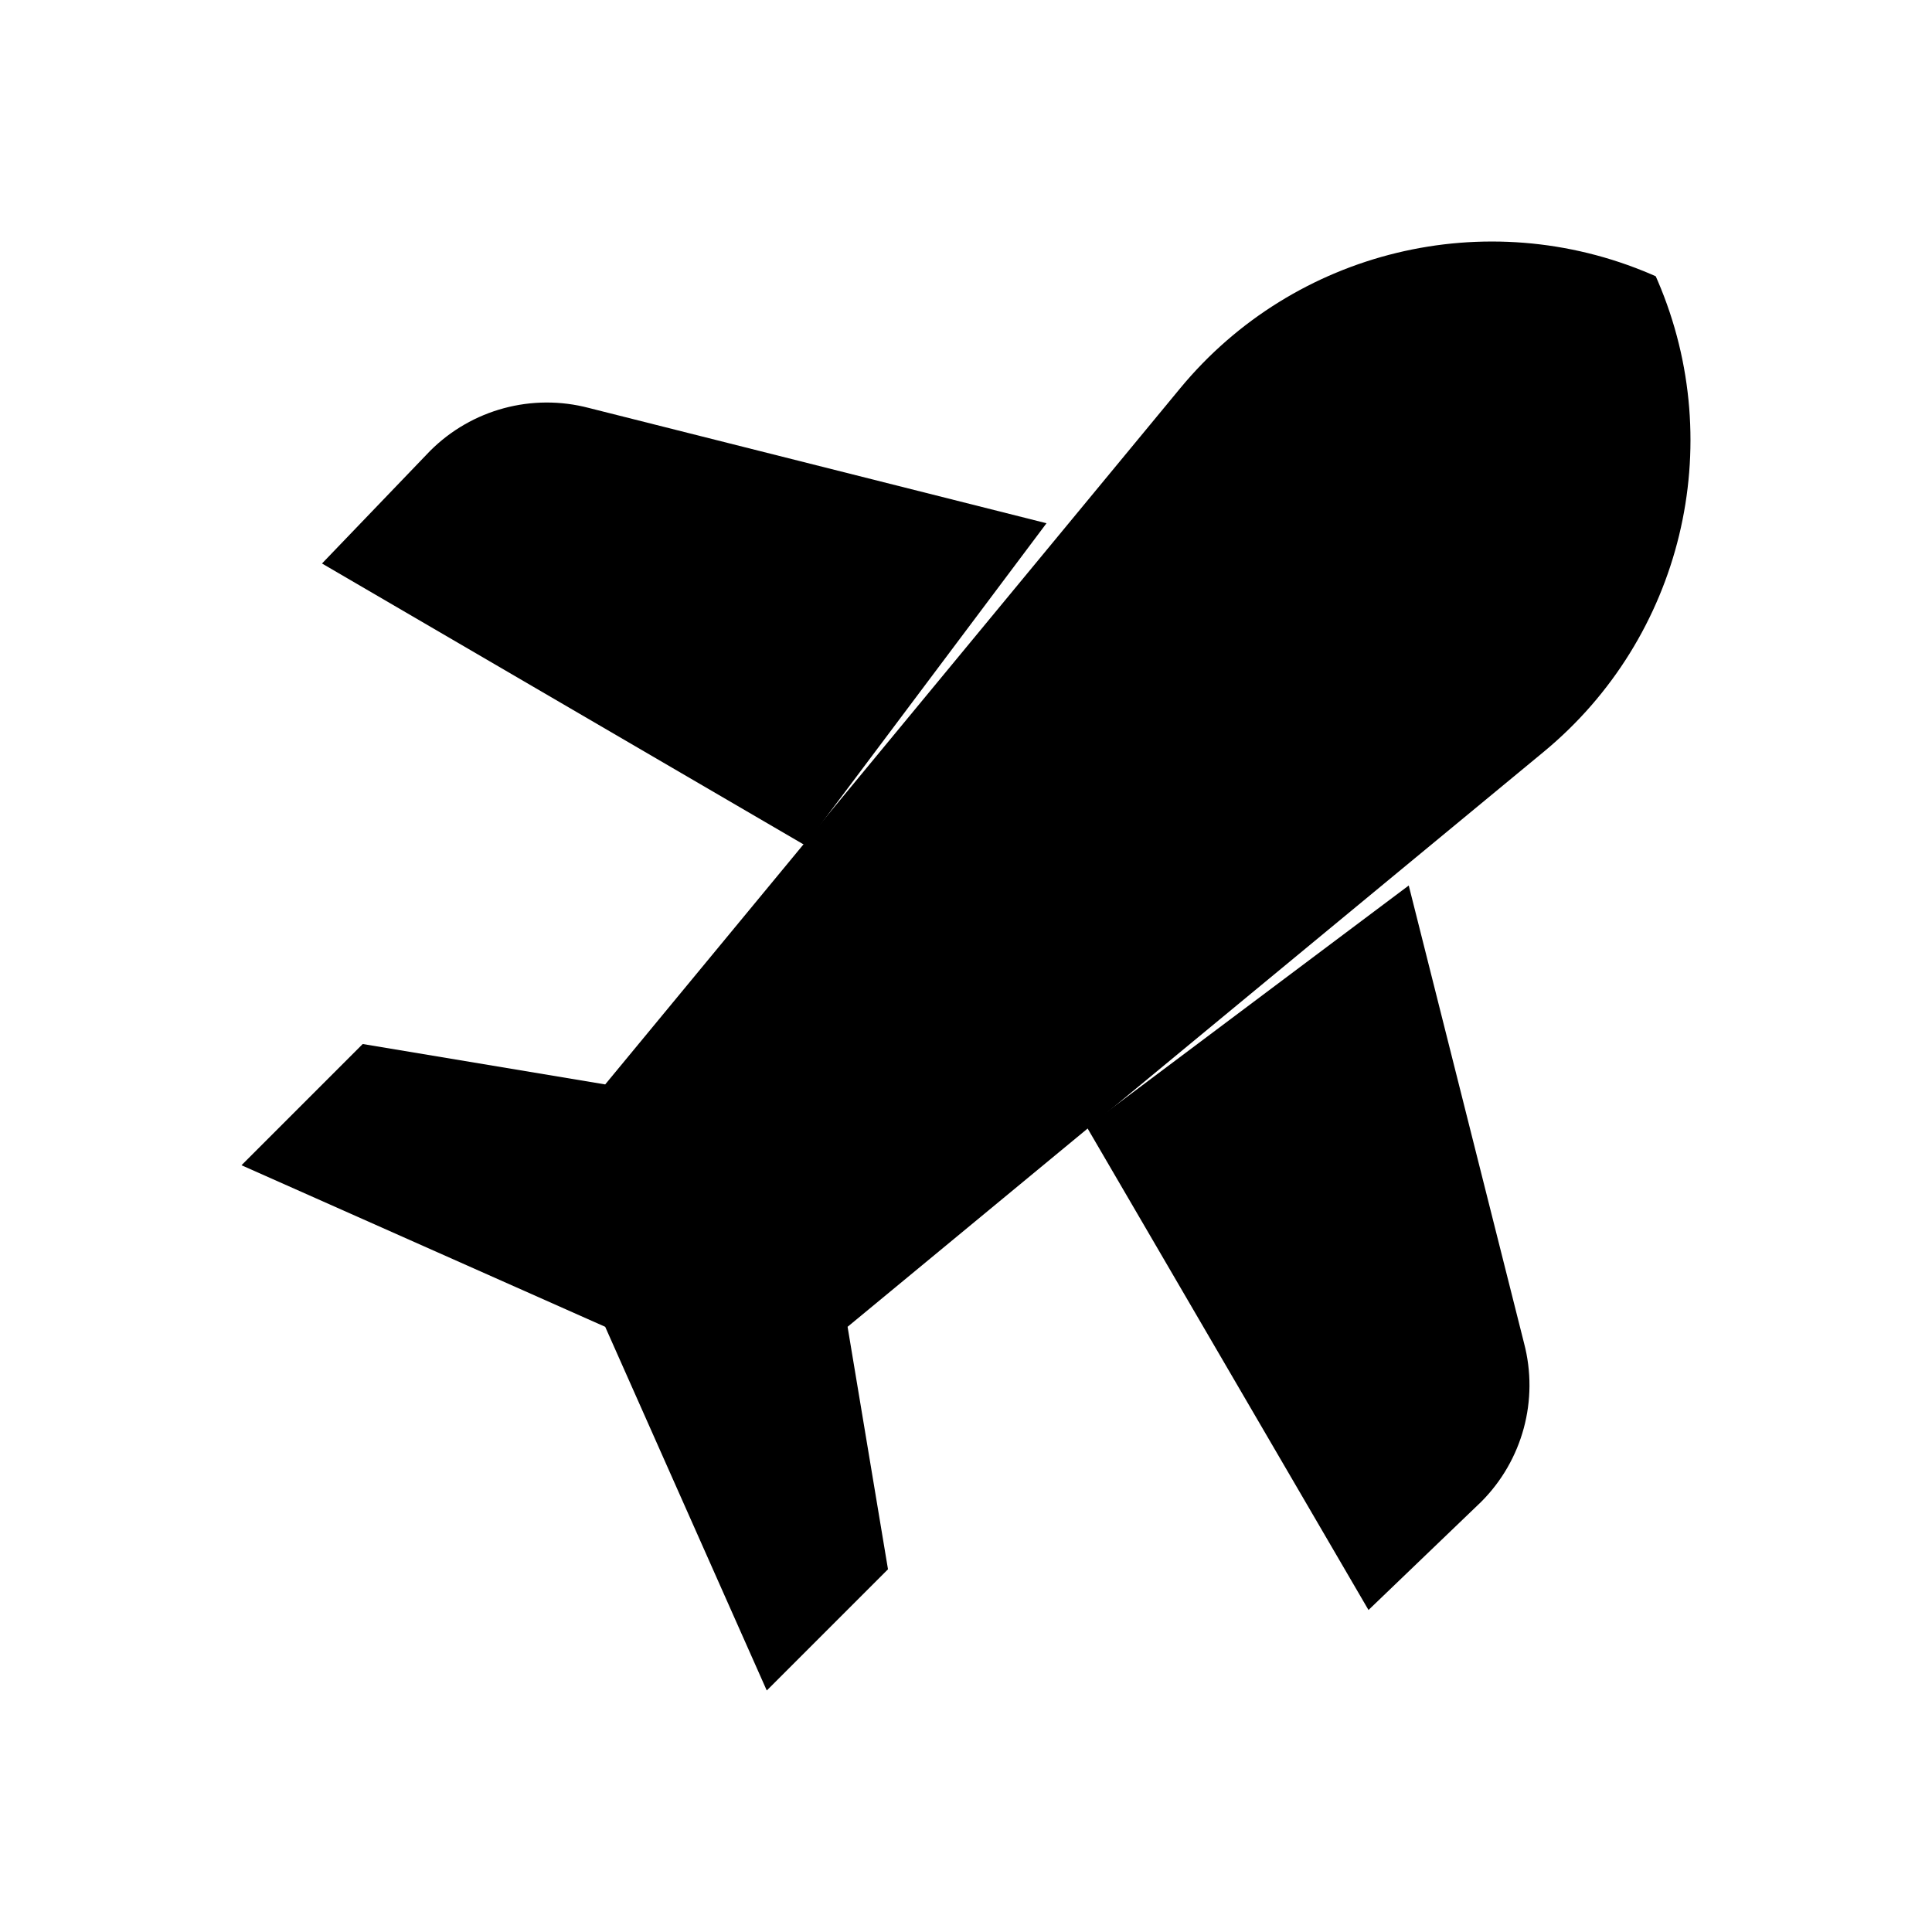 <svg viewBox="0 0 24 24" xmlns="http://www.w3.org/2000/svg"><path d="M10 10.5L4 7L5.343 5.601C5.859 5.085 6.61 4.882 7.316 5.068L13 6.5M13.5 14L17 20L18.399 18.657C18.915 18.141 19.118 17.39 18.932 16.684L17.5 11"/><path d="M14.661 4.823L7.518 13.471L4.506 12.969L3 14.475L7.518 16.482L9.525 21L11.031 19.494L10.529 16.482L19.177 9.339C20.894 7.92 21.471 5.539 20.594 3.491L20.568 3.432L20.509 3.406C18.461 2.529 16.08 3.106 14.661 4.823Z"/></svg>